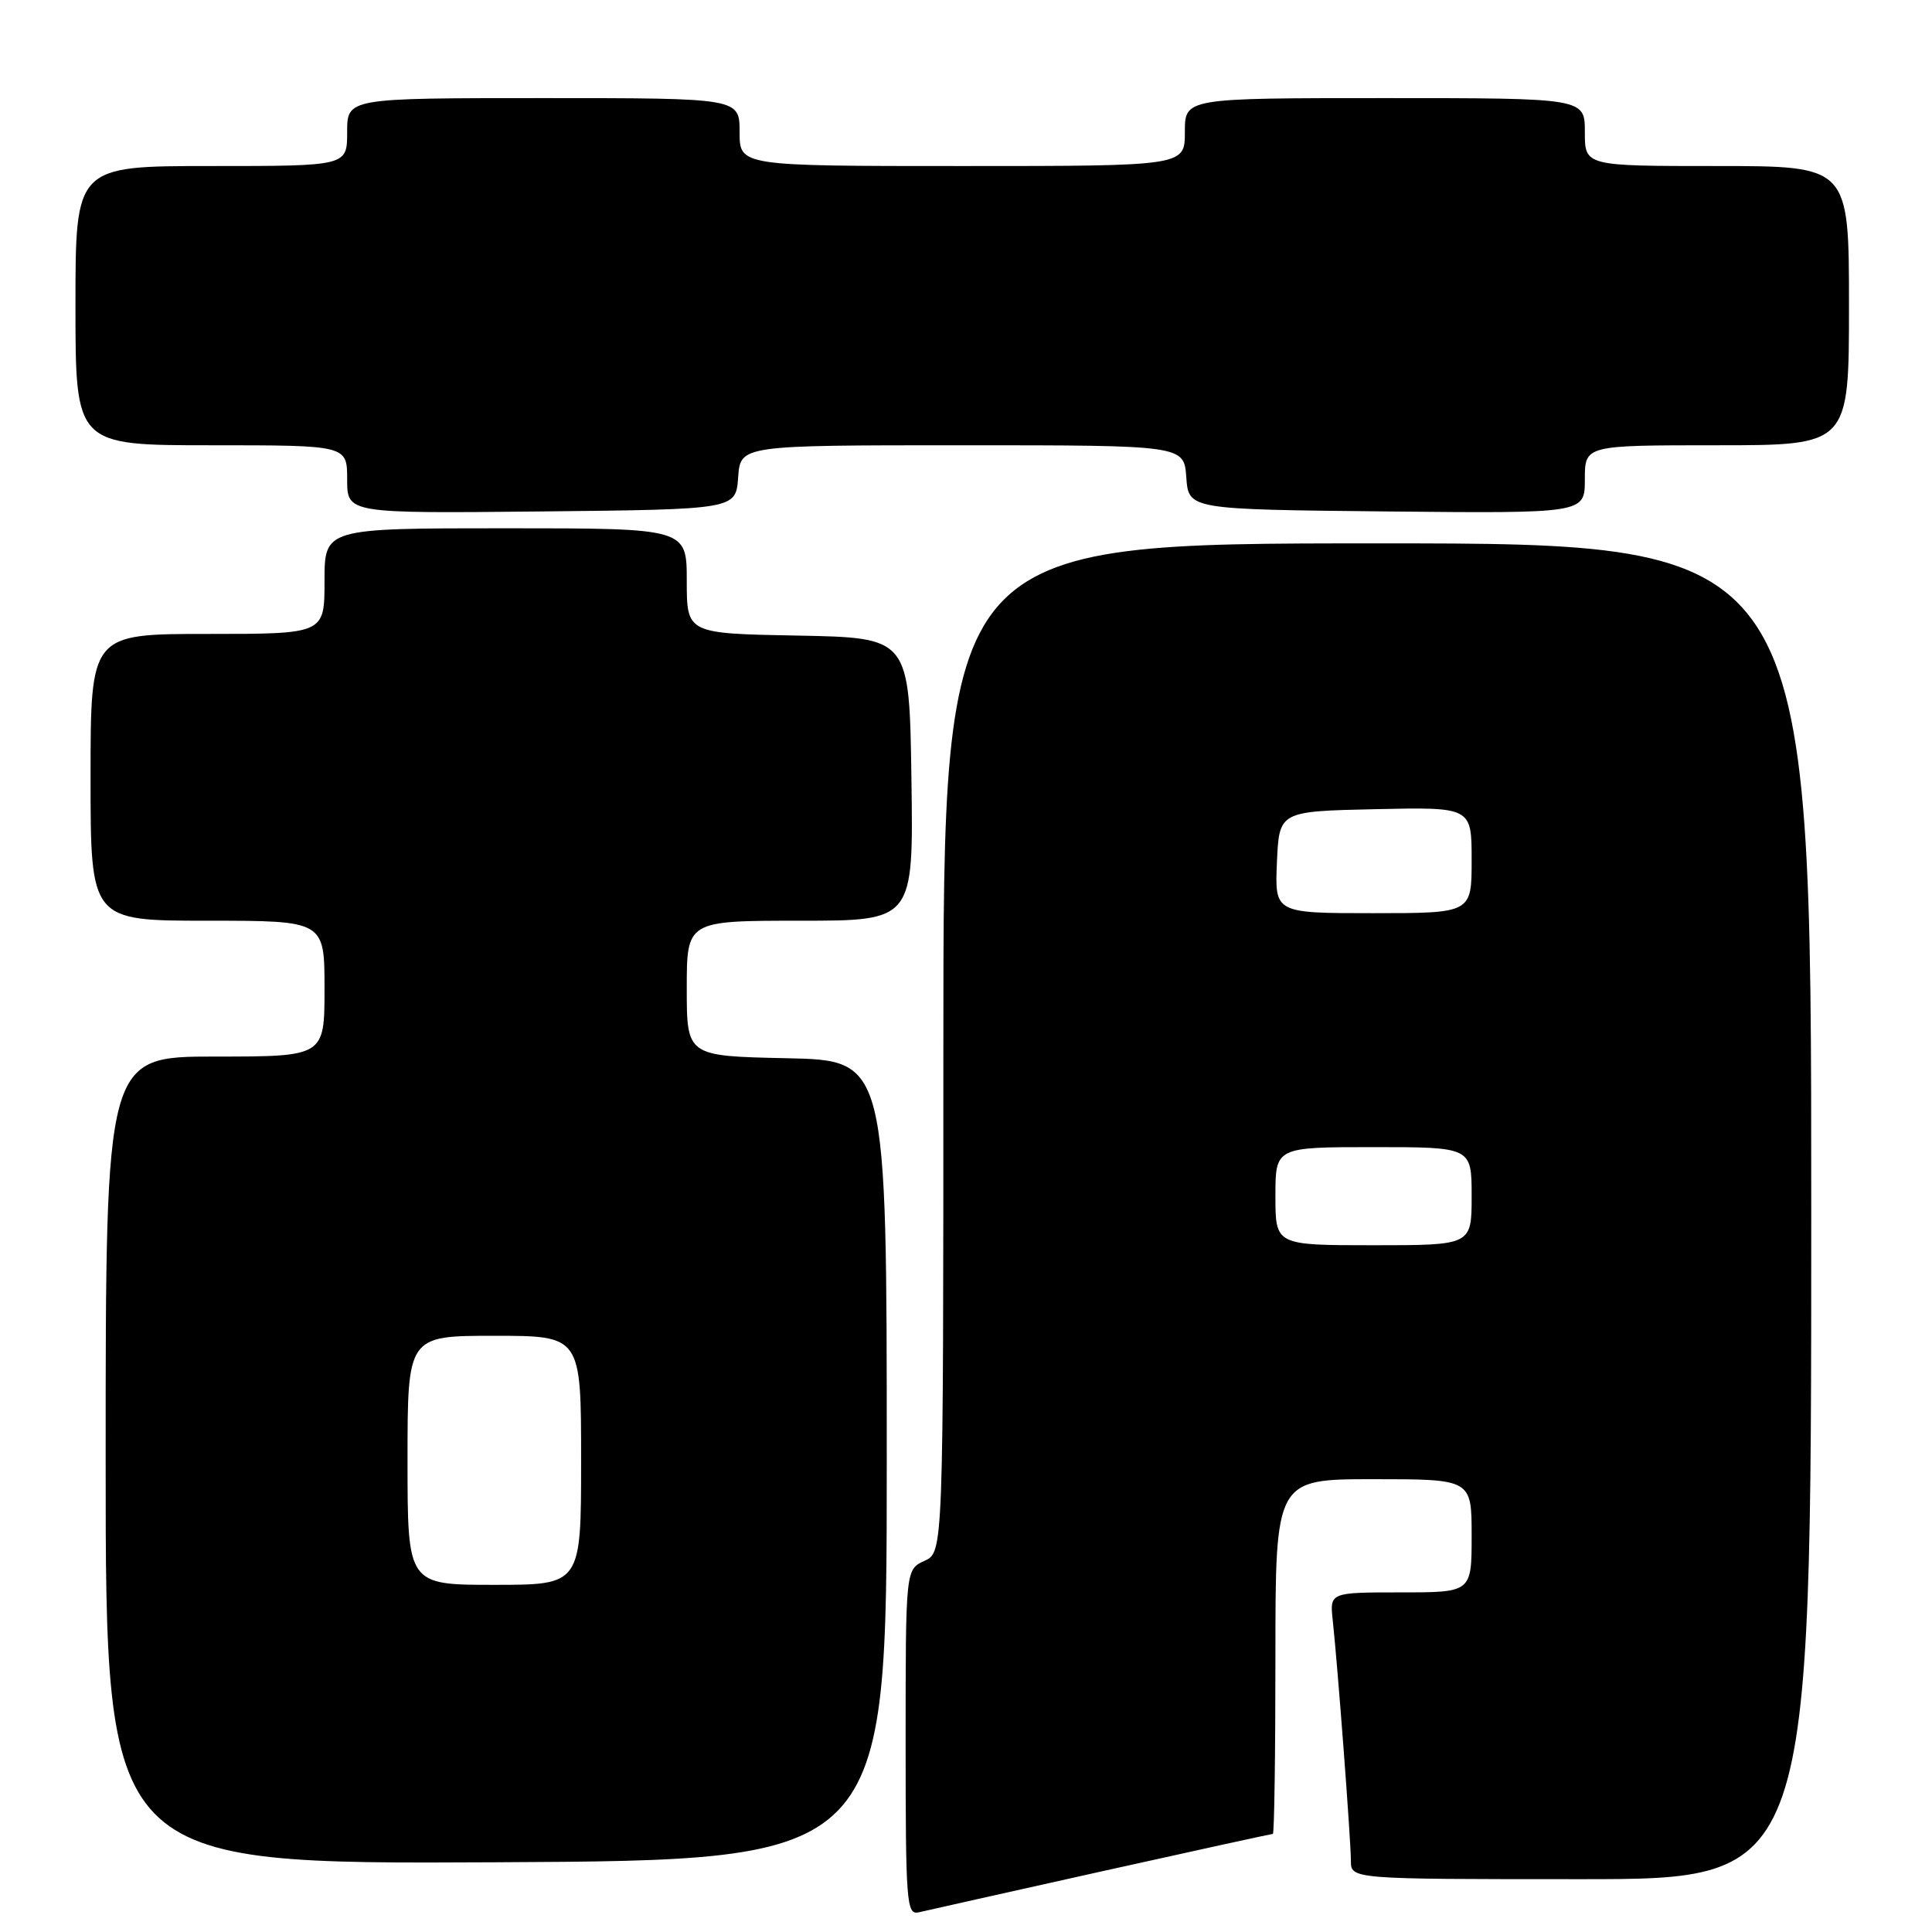 <?xml version="1.0" encoding="UTF-8" standalone="no"?>
<!DOCTYPE svg PUBLIC "-//W3C//DTD SVG 1.1//EN" "http://www.w3.org/Graphics/SVG/1.1/DTD/svg11.dtd" >
<svg xmlns="http://www.w3.org/2000/svg" xmlns:xlink="http://www.w3.org/1999/xlink" version="1.1" viewBox="0 0 256 256">
 <g >
 <path fill="currentColor"
d=" M 145.91 247.98 C 158.24 245.24 168.48 243.00 168.66 243.00 C 168.85 243.00 169.00 232.43 169.00 219.50 C 169.00 196.00 169.00 196.00 182.00 196.00 C 195.00 196.00 195.00 196.00 195.00 203.50 C 195.00 211.00 195.00 211.00 185.60 211.00 C 176.19 211.00 176.19 211.00 176.60 214.75 C 177.26 220.86 179.00 243.91 179.00 246.55 C 179.00 249.00 179.00 249.00 209.50 249.00 C 240.00 249.00 240.00 249.00 240.00 160.50 C 240.00 72.00 240.00 72.00 182.50 72.00 C 125.00 72.00 125.00 72.00 125.00 138.84 C 125.00 205.68 125.00 205.68 122.50 206.82 C 120.00 207.96 120.00 207.96 120.00 230.88 C 120.00 252.22 120.12 253.78 121.75 253.39 C 122.71 253.16 133.59 250.73 145.91 247.98 Z  M 117.50 193.50 C 117.50 140.50 117.50 140.50 104.25 140.22 C 91.00 139.94 91.00 139.94 91.00 130.97 C 91.00 122.00 91.00 122.00 106.02 122.00 C 121.04 122.00 121.04 122.00 120.77 103.25 C 120.50 84.50 120.50 84.50 105.75 84.22 C 91.00 83.95 91.00 83.95 91.00 76.97 C 91.00 70.00 91.00 70.00 67.00 70.00 C 43.00 70.00 43.00 70.00 43.00 77.00 C 43.00 84.00 43.00 84.00 27.50 84.00 C 12.00 84.00 12.00 84.00 12.00 103.00 C 12.00 122.00 12.00 122.00 27.50 122.00 C 43.00 122.00 43.00 122.00 43.00 131.00 C 43.00 140.00 43.00 140.00 28.50 140.00 C 14.00 140.00 14.00 140.00 14.00 193.51 C 14.00 247.02 14.00 247.02 65.75 246.76 C 117.50 246.50 117.50 246.50 117.50 193.50 Z  M 97.81 63.25 C 98.11 59.00 98.11 59.00 127.50 59.00 C 156.89 59.00 156.89 59.00 157.19 63.25 C 157.50 67.50 157.50 67.50 183.75 67.77 C 210.00 68.03 210.00 68.03 210.00 63.52 C 210.00 59.00 210.00 59.00 227.50 59.00 C 245.00 59.00 245.00 59.00 245.00 40.50 C 245.00 22.00 245.00 22.00 227.50 22.00 C 210.00 22.00 210.00 22.00 210.00 17.50 C 210.00 13.00 210.00 13.00 183.50 13.00 C 157.00 13.00 157.00 13.00 157.00 17.50 C 157.00 22.00 157.00 22.00 127.50 22.00 C 98.00 22.00 98.00 22.00 98.00 17.50 C 98.00 13.00 98.00 13.00 72.00 13.00 C 46.00 13.00 46.00 13.00 46.00 17.50 C 46.00 22.00 46.00 22.00 28.00 22.00 C 10.00 22.00 10.00 22.00 10.00 40.50 C 10.00 59.00 10.00 59.00 28.00 59.00 C 46.00 59.00 46.00 59.00 46.00 63.52 C 46.00 68.03 46.00 68.03 71.75 67.77 C 97.50 67.50 97.50 67.50 97.81 63.25 Z  M 169.00 158.50 C 169.00 152.00 169.00 152.00 182.00 152.00 C 195.00 152.00 195.00 152.00 195.00 158.50 C 195.00 165.00 195.00 165.00 182.00 165.00 C 169.00 165.00 169.00 165.00 169.00 158.50 Z  M 169.20 114.25 C 169.50 107.50 169.50 107.50 182.25 107.22 C 195.00 106.94 195.00 106.94 195.00 113.97 C 195.00 121.00 195.00 121.00 181.95 121.00 C 168.91 121.00 168.91 121.00 169.20 114.25 Z  M 54.00 193.50 C 54.00 177.00 54.00 177.00 65.50 177.00 C 77.00 177.00 77.00 177.00 77.00 193.50 C 77.00 210.00 77.00 210.00 65.50 210.00 C 54.00 210.00 54.00 210.00 54.00 193.50 Z "/>
</g>
</svg>